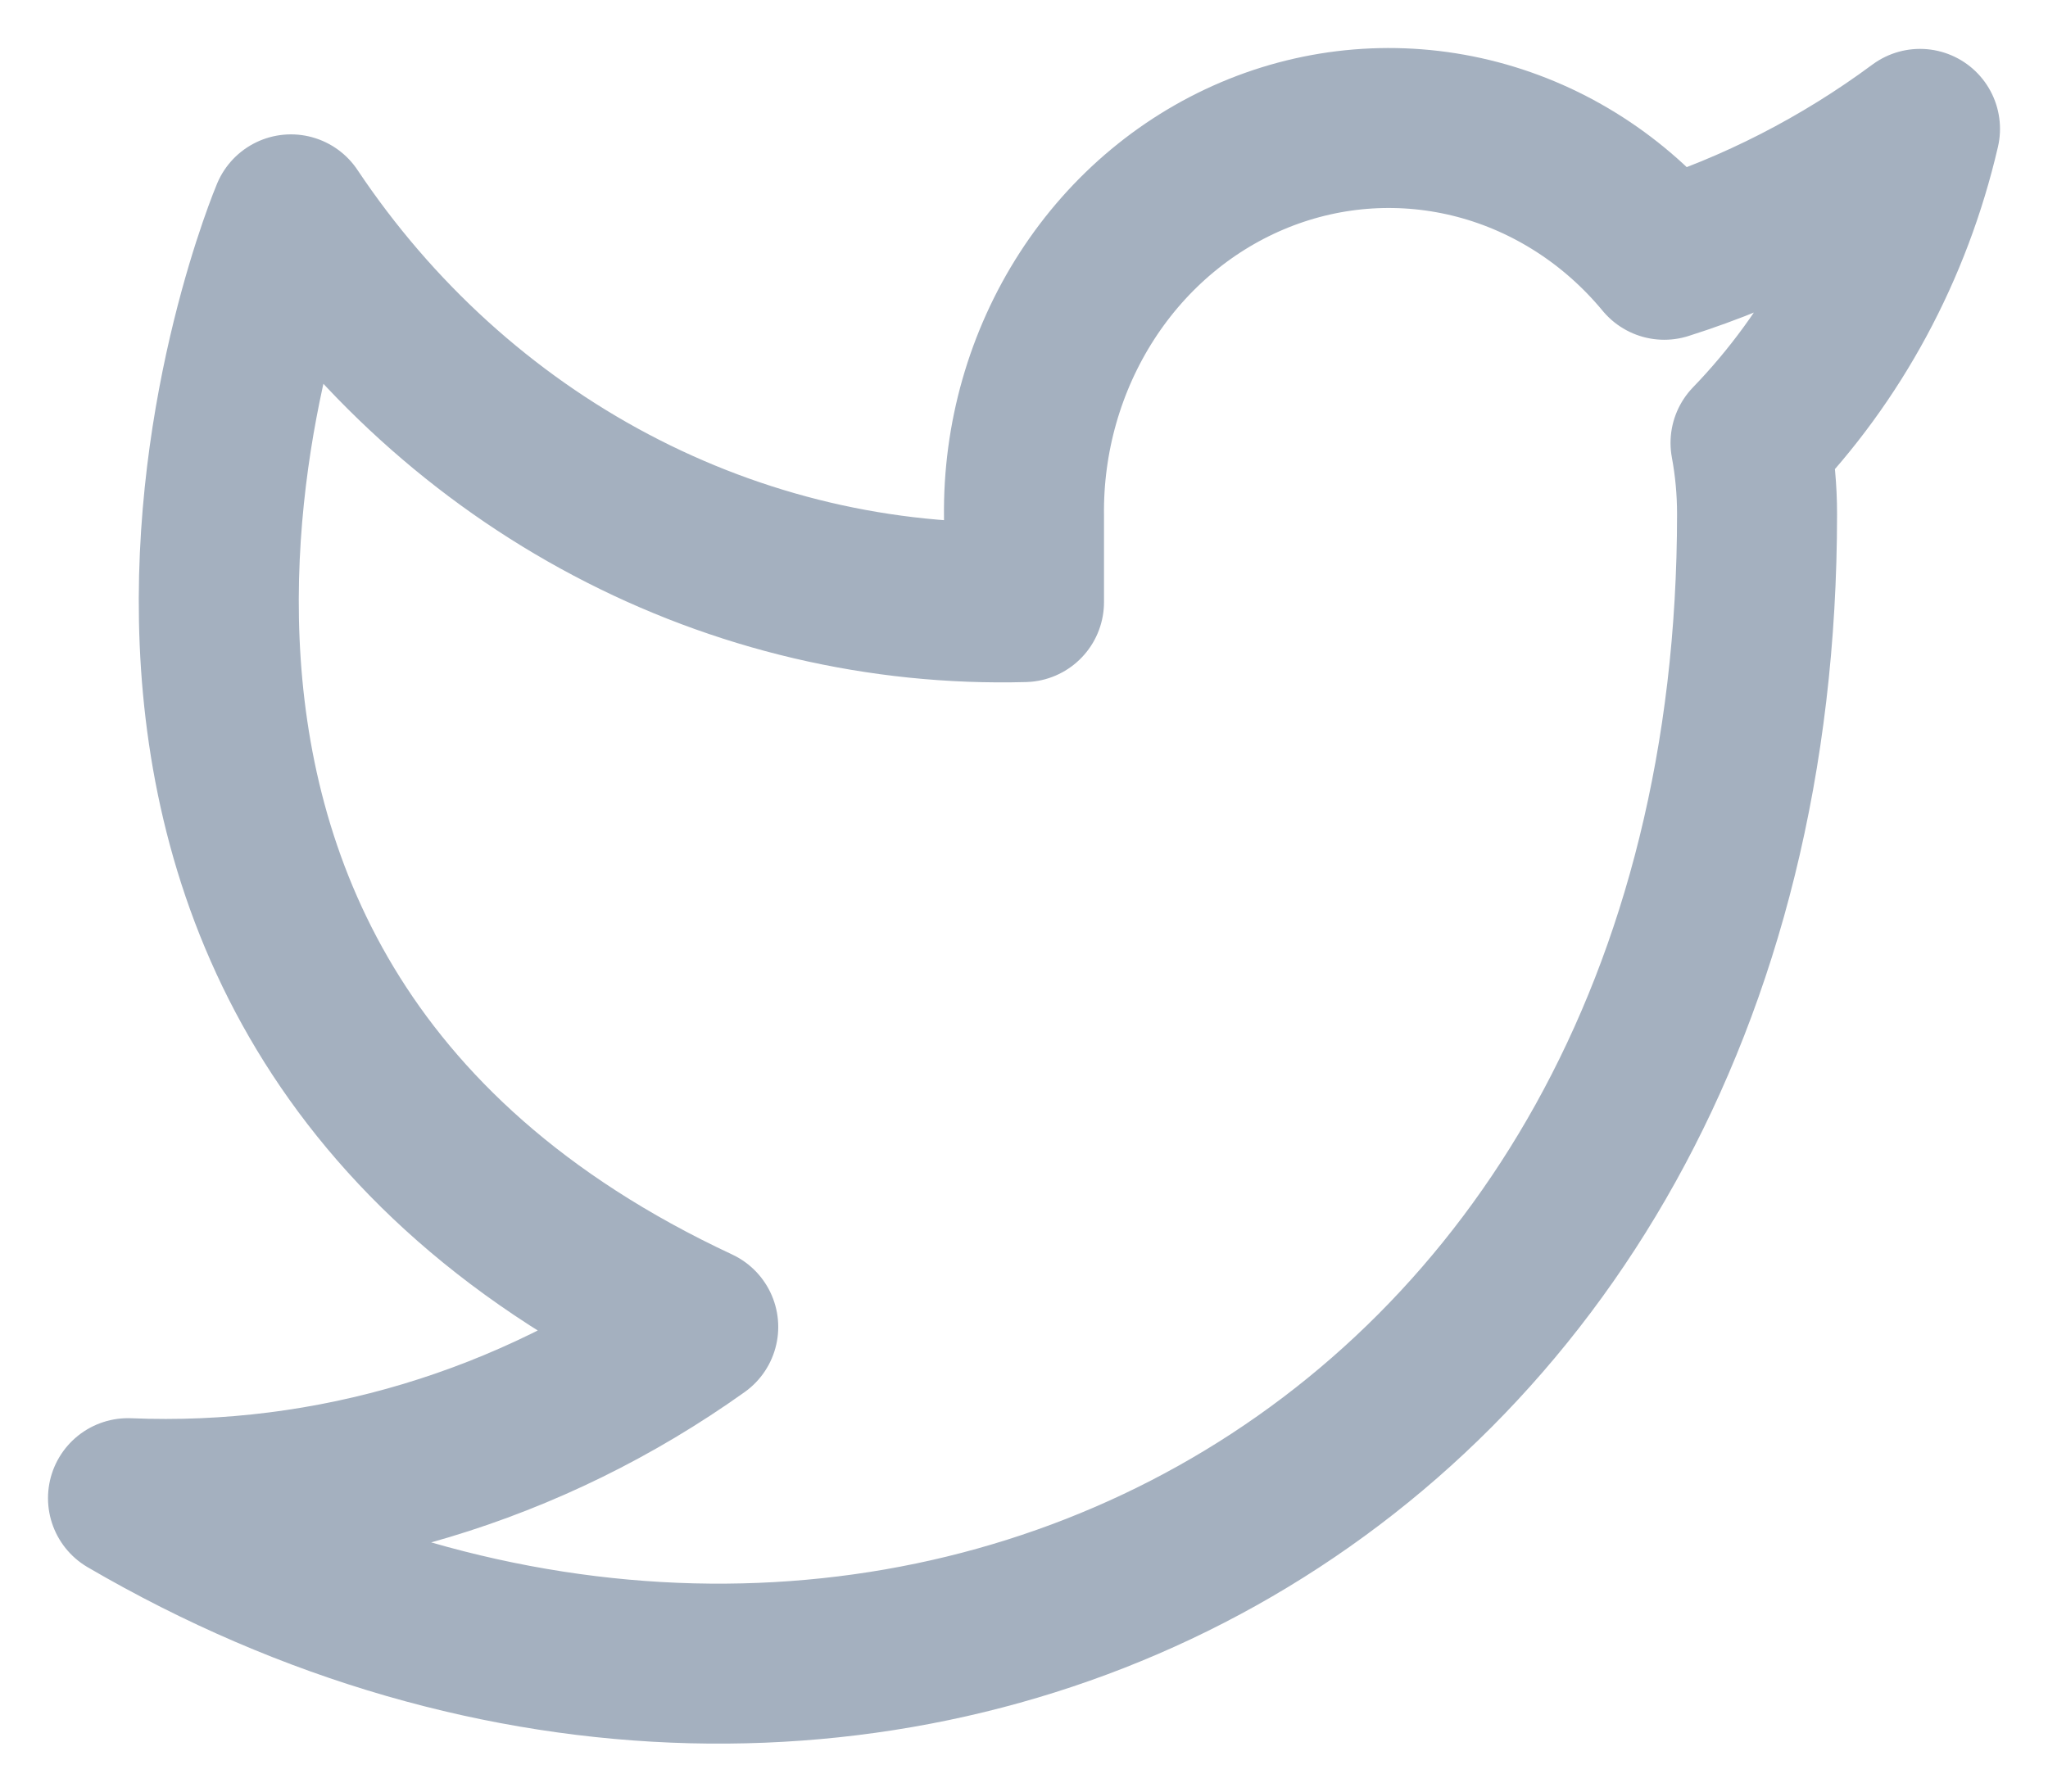 <svg width="16" height="14" viewBox="0 0 16 14" fill="none" xmlns="http://www.w3.org/2000/svg">
<path d="M15 1.007C14.391 1.458 13.716 1.804 13.002 2.03C12.619 1.567 12.109 1.239 11.543 1.09C10.976 0.941 10.38 0.978 9.834 1.197C9.288 1.416 8.82 1.805 8.492 2.313C8.164 2.821 7.992 3.423 8 4.036V4.705C6.882 4.735 5.774 4.475 4.774 3.946C3.775 3.418 2.916 2.638 2.273 1.675C2.273 1.675 -0.273 7.694 5.455 10.369C4.144 11.304 2.583 11.773 1 11.707C6.727 15.051 13.727 11.707 13.727 4.016C13.727 3.83 13.71 3.644 13.676 3.461C14.326 2.788 14.784 1.938 15 1.007Z" stroke="#A4B0BF" stroke-width="1.25" stroke-linecap="round" stroke-linejoin="round"/>
</svg>
